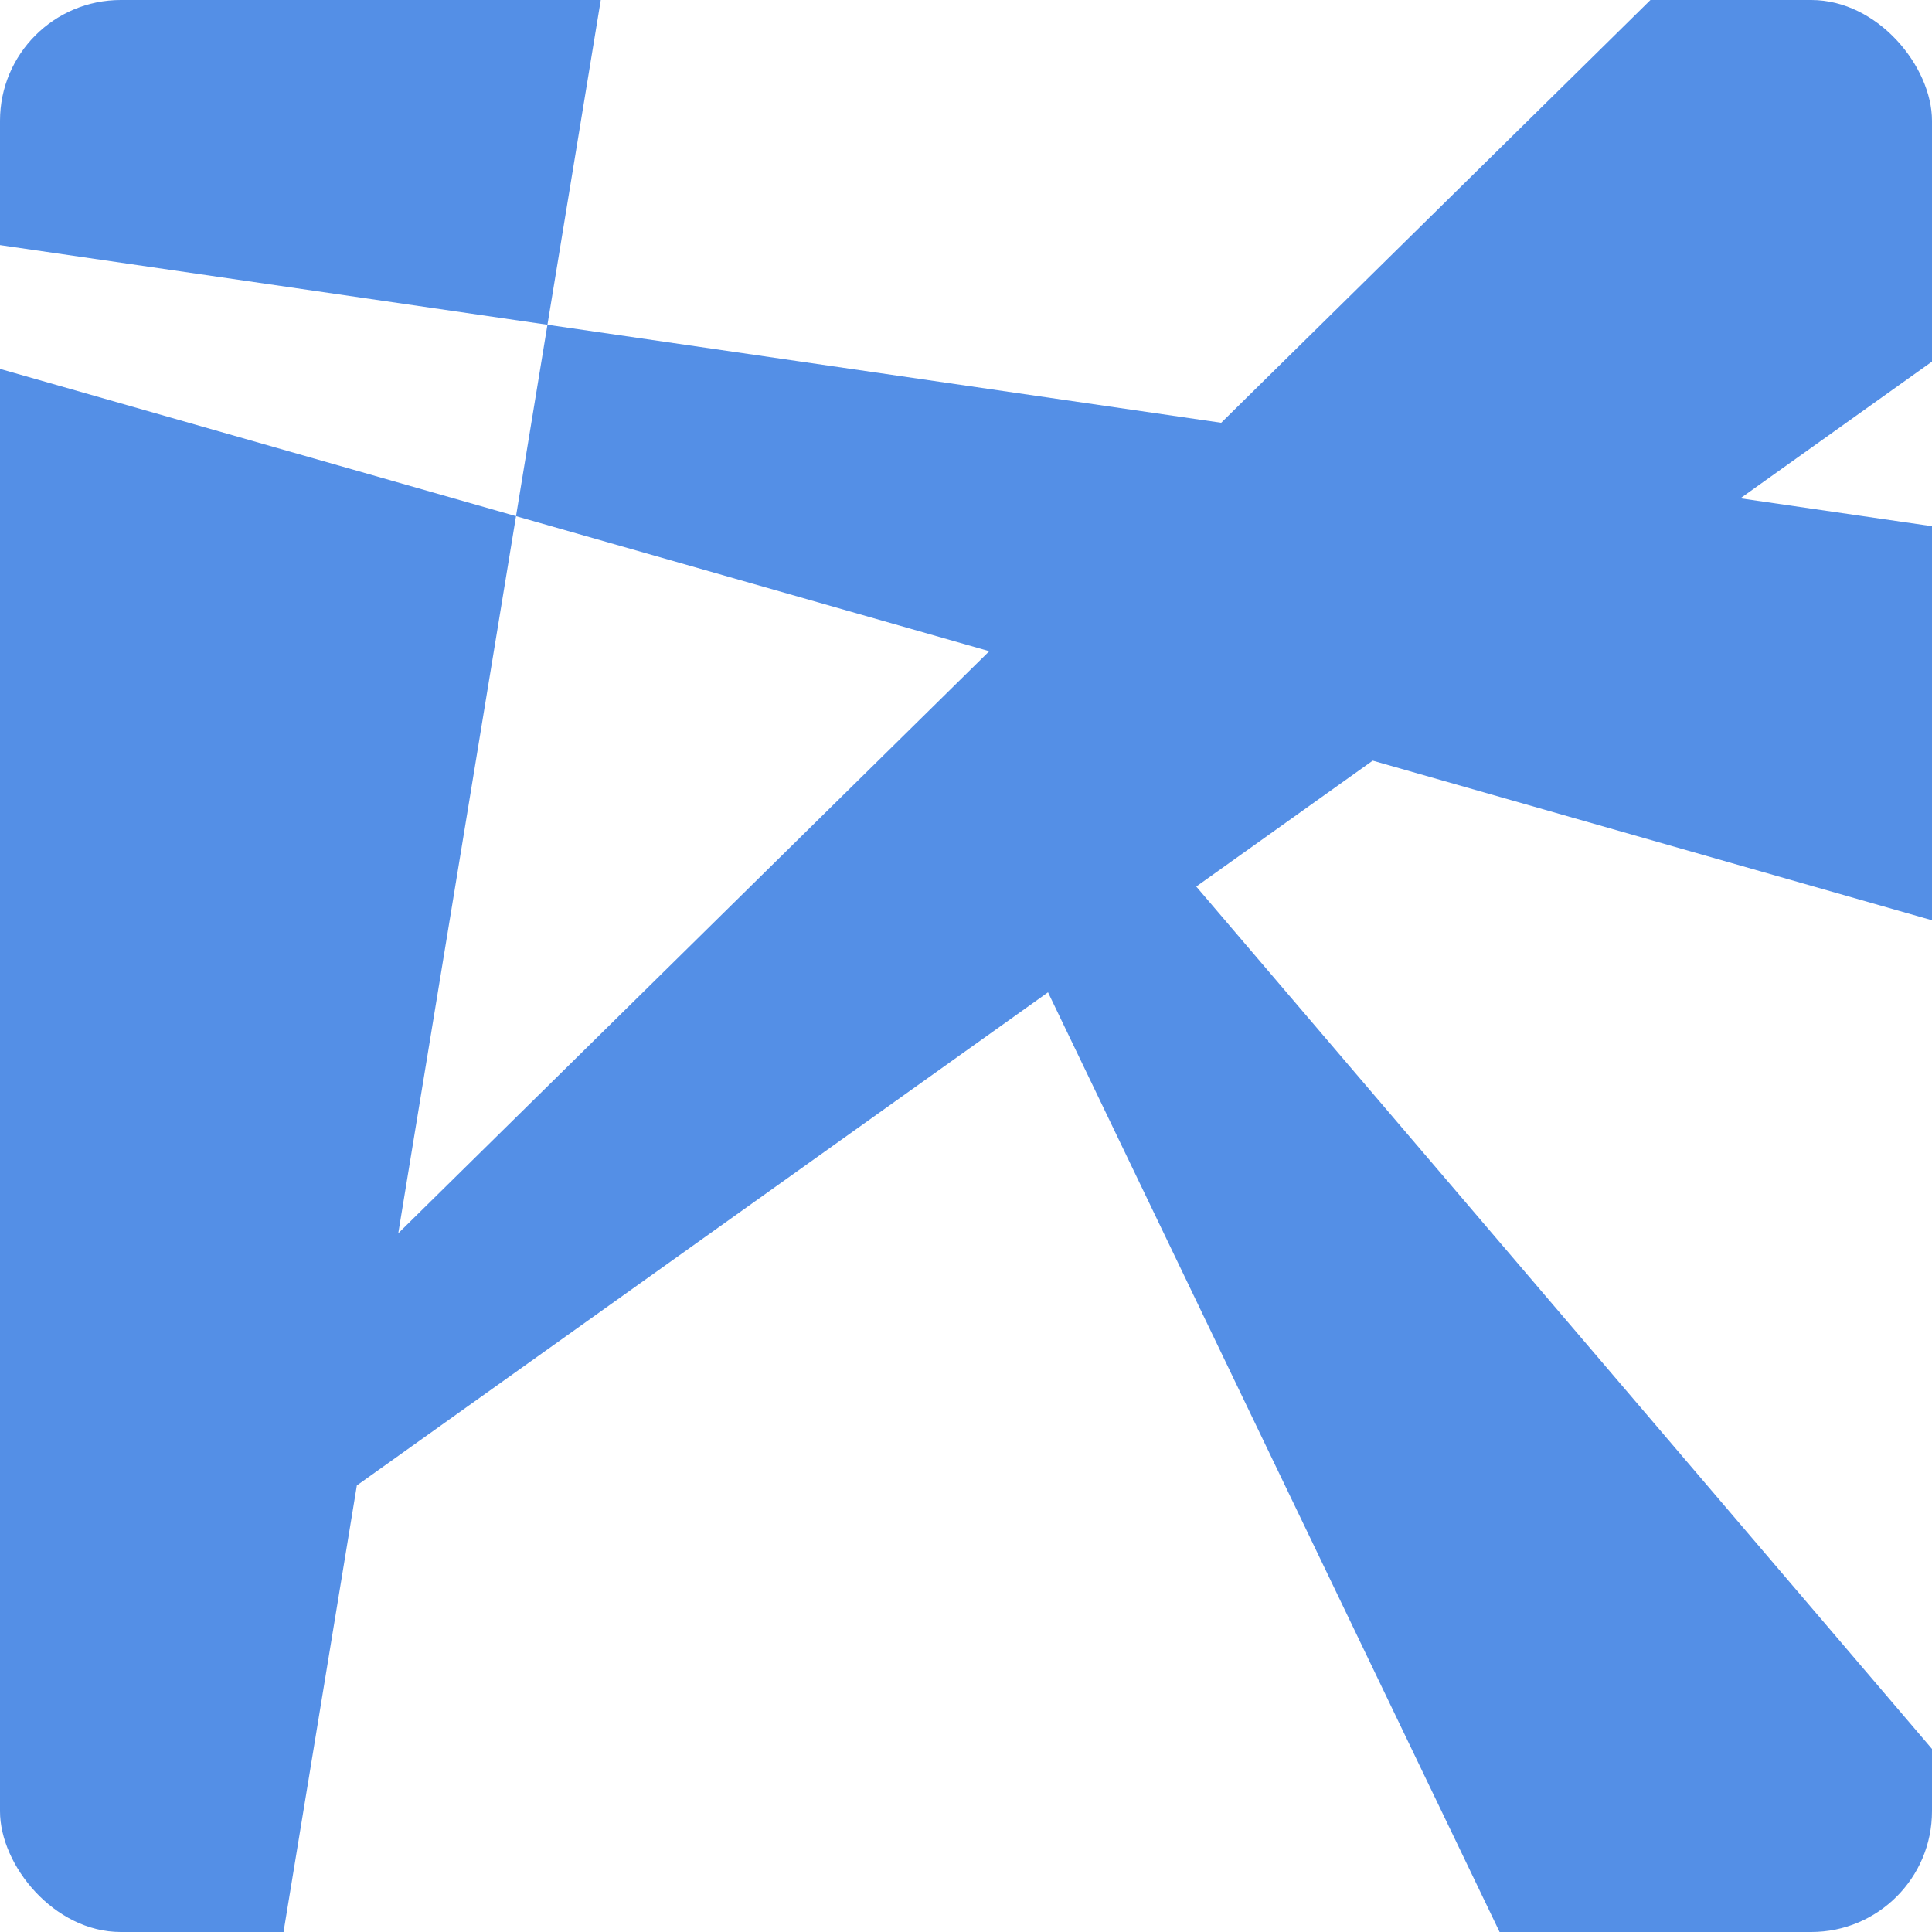 <?xml version="1.0" encoding="UTF-8" standalone="no"?>
<svg
   xmlns:osb="http://www.openswatchbook.org/uri/2009/osb"
   xmlns:dc="http://purl.org/dc/elements/1.1/"
   xmlns:cc="http://creativecommons.org/ns#"
   xmlns:rdf="http://www.w3.org/1999/02/22-rdf-syntax-ns#"
   xmlns:svg="http://www.w3.org/2000/svg"
   xmlns="http://www.w3.org/2000/svg"
   xmlns:sodipodi="http://sodipodi.sourceforge.net/DTD/sodipodi-0.dtd"
   xmlns:inkscape="http://www.inkscape.org/namespaces/inkscape"
   width="1024"
   height="1024"
   viewBox="0 0 270.933 270.933"
   version="1.1"
   id="svg8"
   sodipodi:docname="icon2.svg"
   inkscape:version="1.0.1 (3bc2e813f5, 2020-09-07)">
  <sodipodi:namedview
     pagecolor="#ffffff"
     bordercolor="#666666"
     borderopacity="1"
     objecttolerance="10"
     gridtolerance="10"
     guidetolerance="10"
     inkscape:pageopacity="0"
     inkscape:pageshadow="2"
     inkscape:window-width="1903"
     inkscape:window-height="1208"
     id="namedview17"
     showgrid="false"
     inkscape:zoom="0.69605824"
     inkscape:cx="716.96999"
     inkscape:cy="676.97801"
     inkscape:window-x="102"
     inkscape:window-y="81"
     inkscape:window-maximized="0"
     inkscape:current-layer="svg8"
     inkscape:document-rotation="0" />
  <defs
     id="defs2">
    <linearGradient
       id="linearGradient1368"
       osb:paint="solid">
      <stop
         style="stop-color:#316cb5;stop-opacity:1;"
         offset="0"
         id="stop1366" />
    </linearGradient>
    <clipPath
       clipPathUnits="userSpaceOnUse"
       id="clipPath869">
      <rect
         style="fill:#4f4ff9;fill-opacity:1;stroke-width:0.265"
         id="rect871"
         width="272.143"
         height="271.009"
         x="0"
         y="0"
         transform="rotate(53.164)" />
    </clipPath>
    <clipPath
       clipPathUnits="userSpaceOnUse"
       id="clipPath873">
      <rect
         style="fill:#4f4ff9;fill-opacity:1;stroke-width:0.265"
         id="rect875"
         width="272.143"
         height="271.009"
         x="0"
         y="0"
         transform="rotate(122.915)" />
    </clipPath>
    <clipPath
       clipPathUnits="userSpaceOnUse"
       id="clipPath1247-9">
      <rect
         style="fill:#ffffff;fill-opacity:0.969;fill-rule:nonzero;stroke:none;stroke-width:84.667;stroke-miterlimit:4;stroke-dasharray:none;stroke-opacity:1"
         id="rect1249-3"
         width="264.583"
         height="264.583"
         x="0"
         y="0"
         ry="26.458" />
    </clipPath>
    <clipPath
       clipPathUnits="userSpaceOnUse"
       id="clipPath1322">
      <rect
         style="fill:#ffffff;fill-opacity:0.969;fill-rule:nonzero;stroke:none;stroke-width:84.667;stroke-miterlimit:4;stroke-dasharray:none;stroke-opacity:1"
         id="rect1324"
         width="264.583"
         height="264.583"
         x="0"
         y="0"
         ry="0" />
    </clipPath>
    <clipPath
       clipPathUnits="userSpaceOnUse"
       id="clipPath844">
      <g
         id="g848"
         style="display:inline">
        <path
           id="path846"
           clip-path="none"
           style="font-variation-settings:normal;display:inline;vector-effect:none;fill-opacity:1;fill-rule:nonzero;stroke:none;stroke-width:0;stroke-linecap:butt;stroke-linejoin:miter;stroke-miterlimit:4;stroke-dasharray:none;stroke-dashoffset:0;stroke-opacity:1;stop-color:#000000"
           d="M 0,0 V 34.372 L 76.77,45.541 84.248,0 Z M 76.77,45.541 72.363,72.382 138.728,91.321 55.849,172.951 72.363,72.382 0,51.73 V 270.933 h 39.76 l 10.283,-62.625 96.924,-69.153 63.327,131.778 h 60.639 v -25.672 l -103.178,-120.937 24.747,-17.656 78.432,22.384 V 73.788 L 244.065,69.879 270.933,50.71 V 0 H 231.448 l -60.194,59.286 z" />
      </g>
    </clipPath>
  </defs>
  <rect
     style="fill:#548fe6;fill-opacity:1;stroke-width:0;stop-color:#000000"
     id="rect842"
     width="270.933"
     height="270.933"
     x="0"
     y="0"
     ry="16.933"
     clip-path="url(#clipPath844)" />
</svg>
